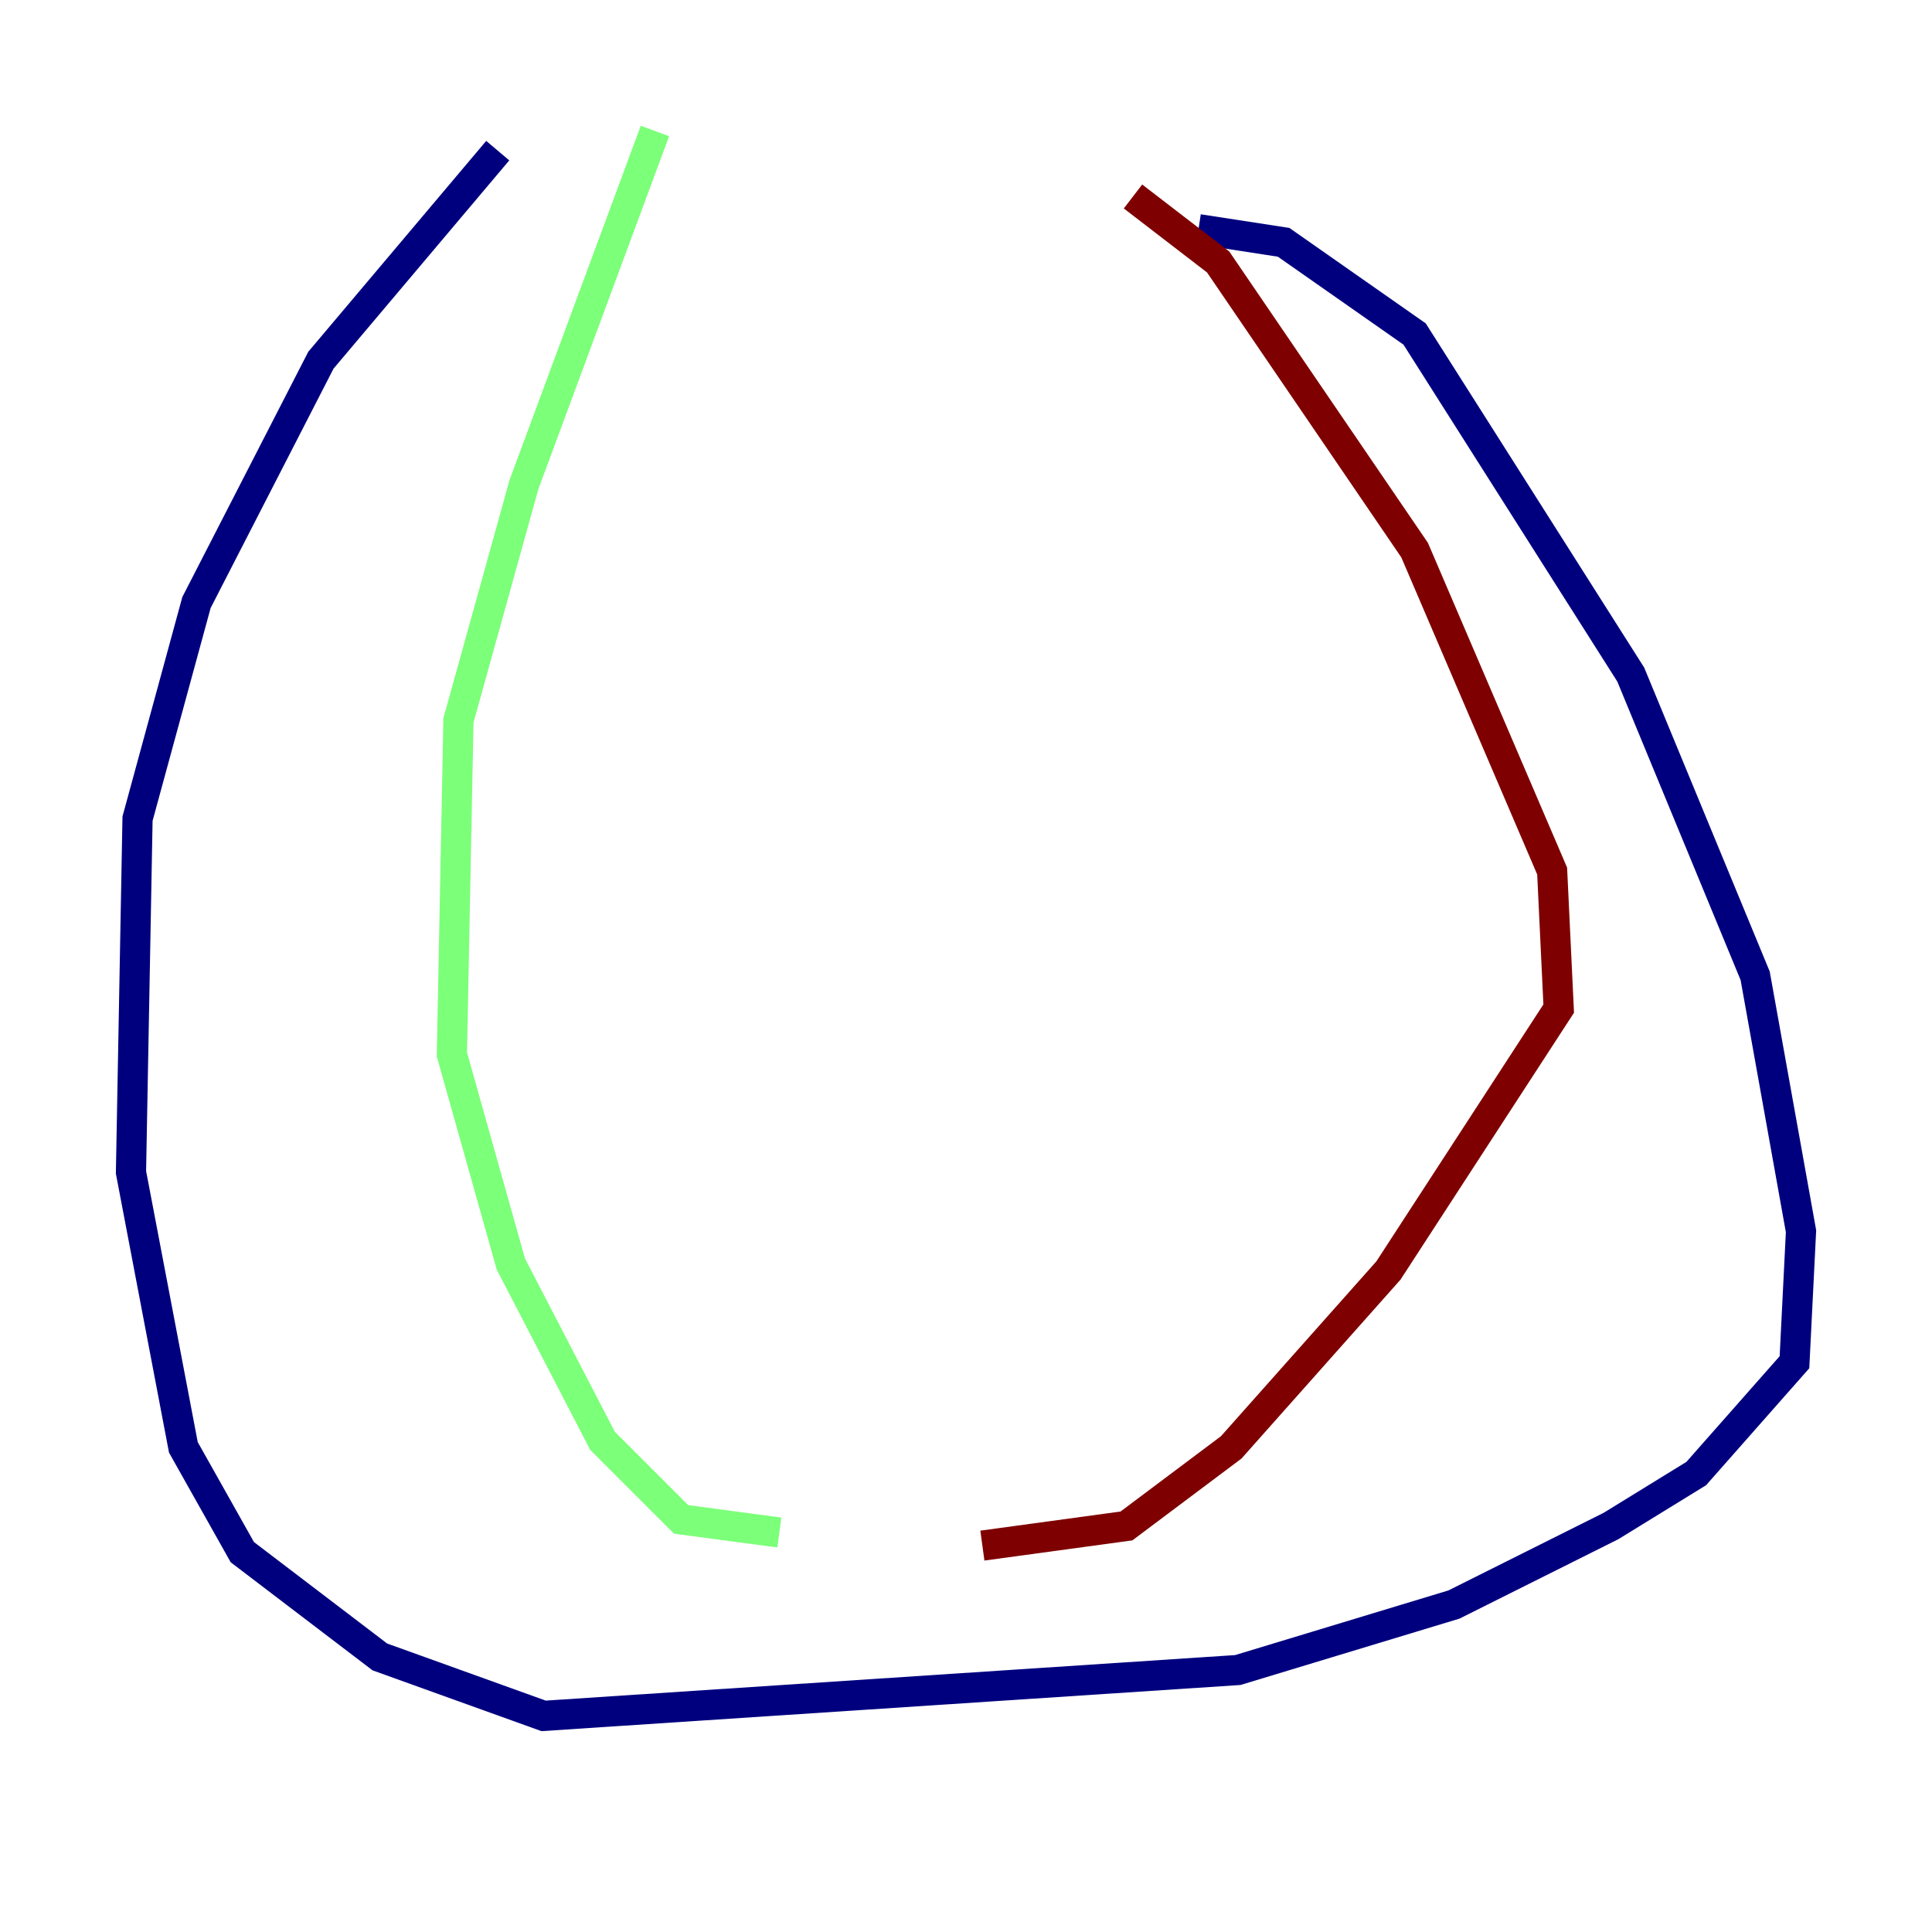 <?xml version="1.0" encoding="utf-8" ?>
<svg baseProfile="tiny" height="128" version="1.2" viewBox="0,0,128,128" width="128" xmlns="http://www.w3.org/2000/svg" xmlns:ev="http://www.w3.org/2001/xml-events" xmlns:xlink="http://www.w3.org/1999/xlink"><defs /><polyline fill="none" points="79.403,15.186 85.044,16.054 93.722,22.129 108.041,44.691 116.285,64.651 119.322,81.573 118.888,90.251 112.38,97.627 106.739,101.098 96.325,106.305 82.007,110.644 36.014,113.681 25.166,109.776 16.054,102.834 12.149,95.891 8.678,77.668 9.112,54.237 13.017,39.919 21.261,23.864 32.976,9.98" stroke="#00007f" stroke-width="2" /><polyline fill="none" points="43.39,8.678 34.712,32.108 30.373,47.729 29.939,69.858 33.844,83.742 39.919,95.458 45.125,100.664 51.634,101.532" stroke="#7cff79" stroke-width="2" /><polyline fill="none" points="75.064,13.017 80.705,17.356 93.722,36.447 102.834,57.709 103.268,66.82 91.986,84.176 81.573,95.891 74.63,101.098 65.085,102.4" stroke="#7f0000" stroke-width="2" /></svg>